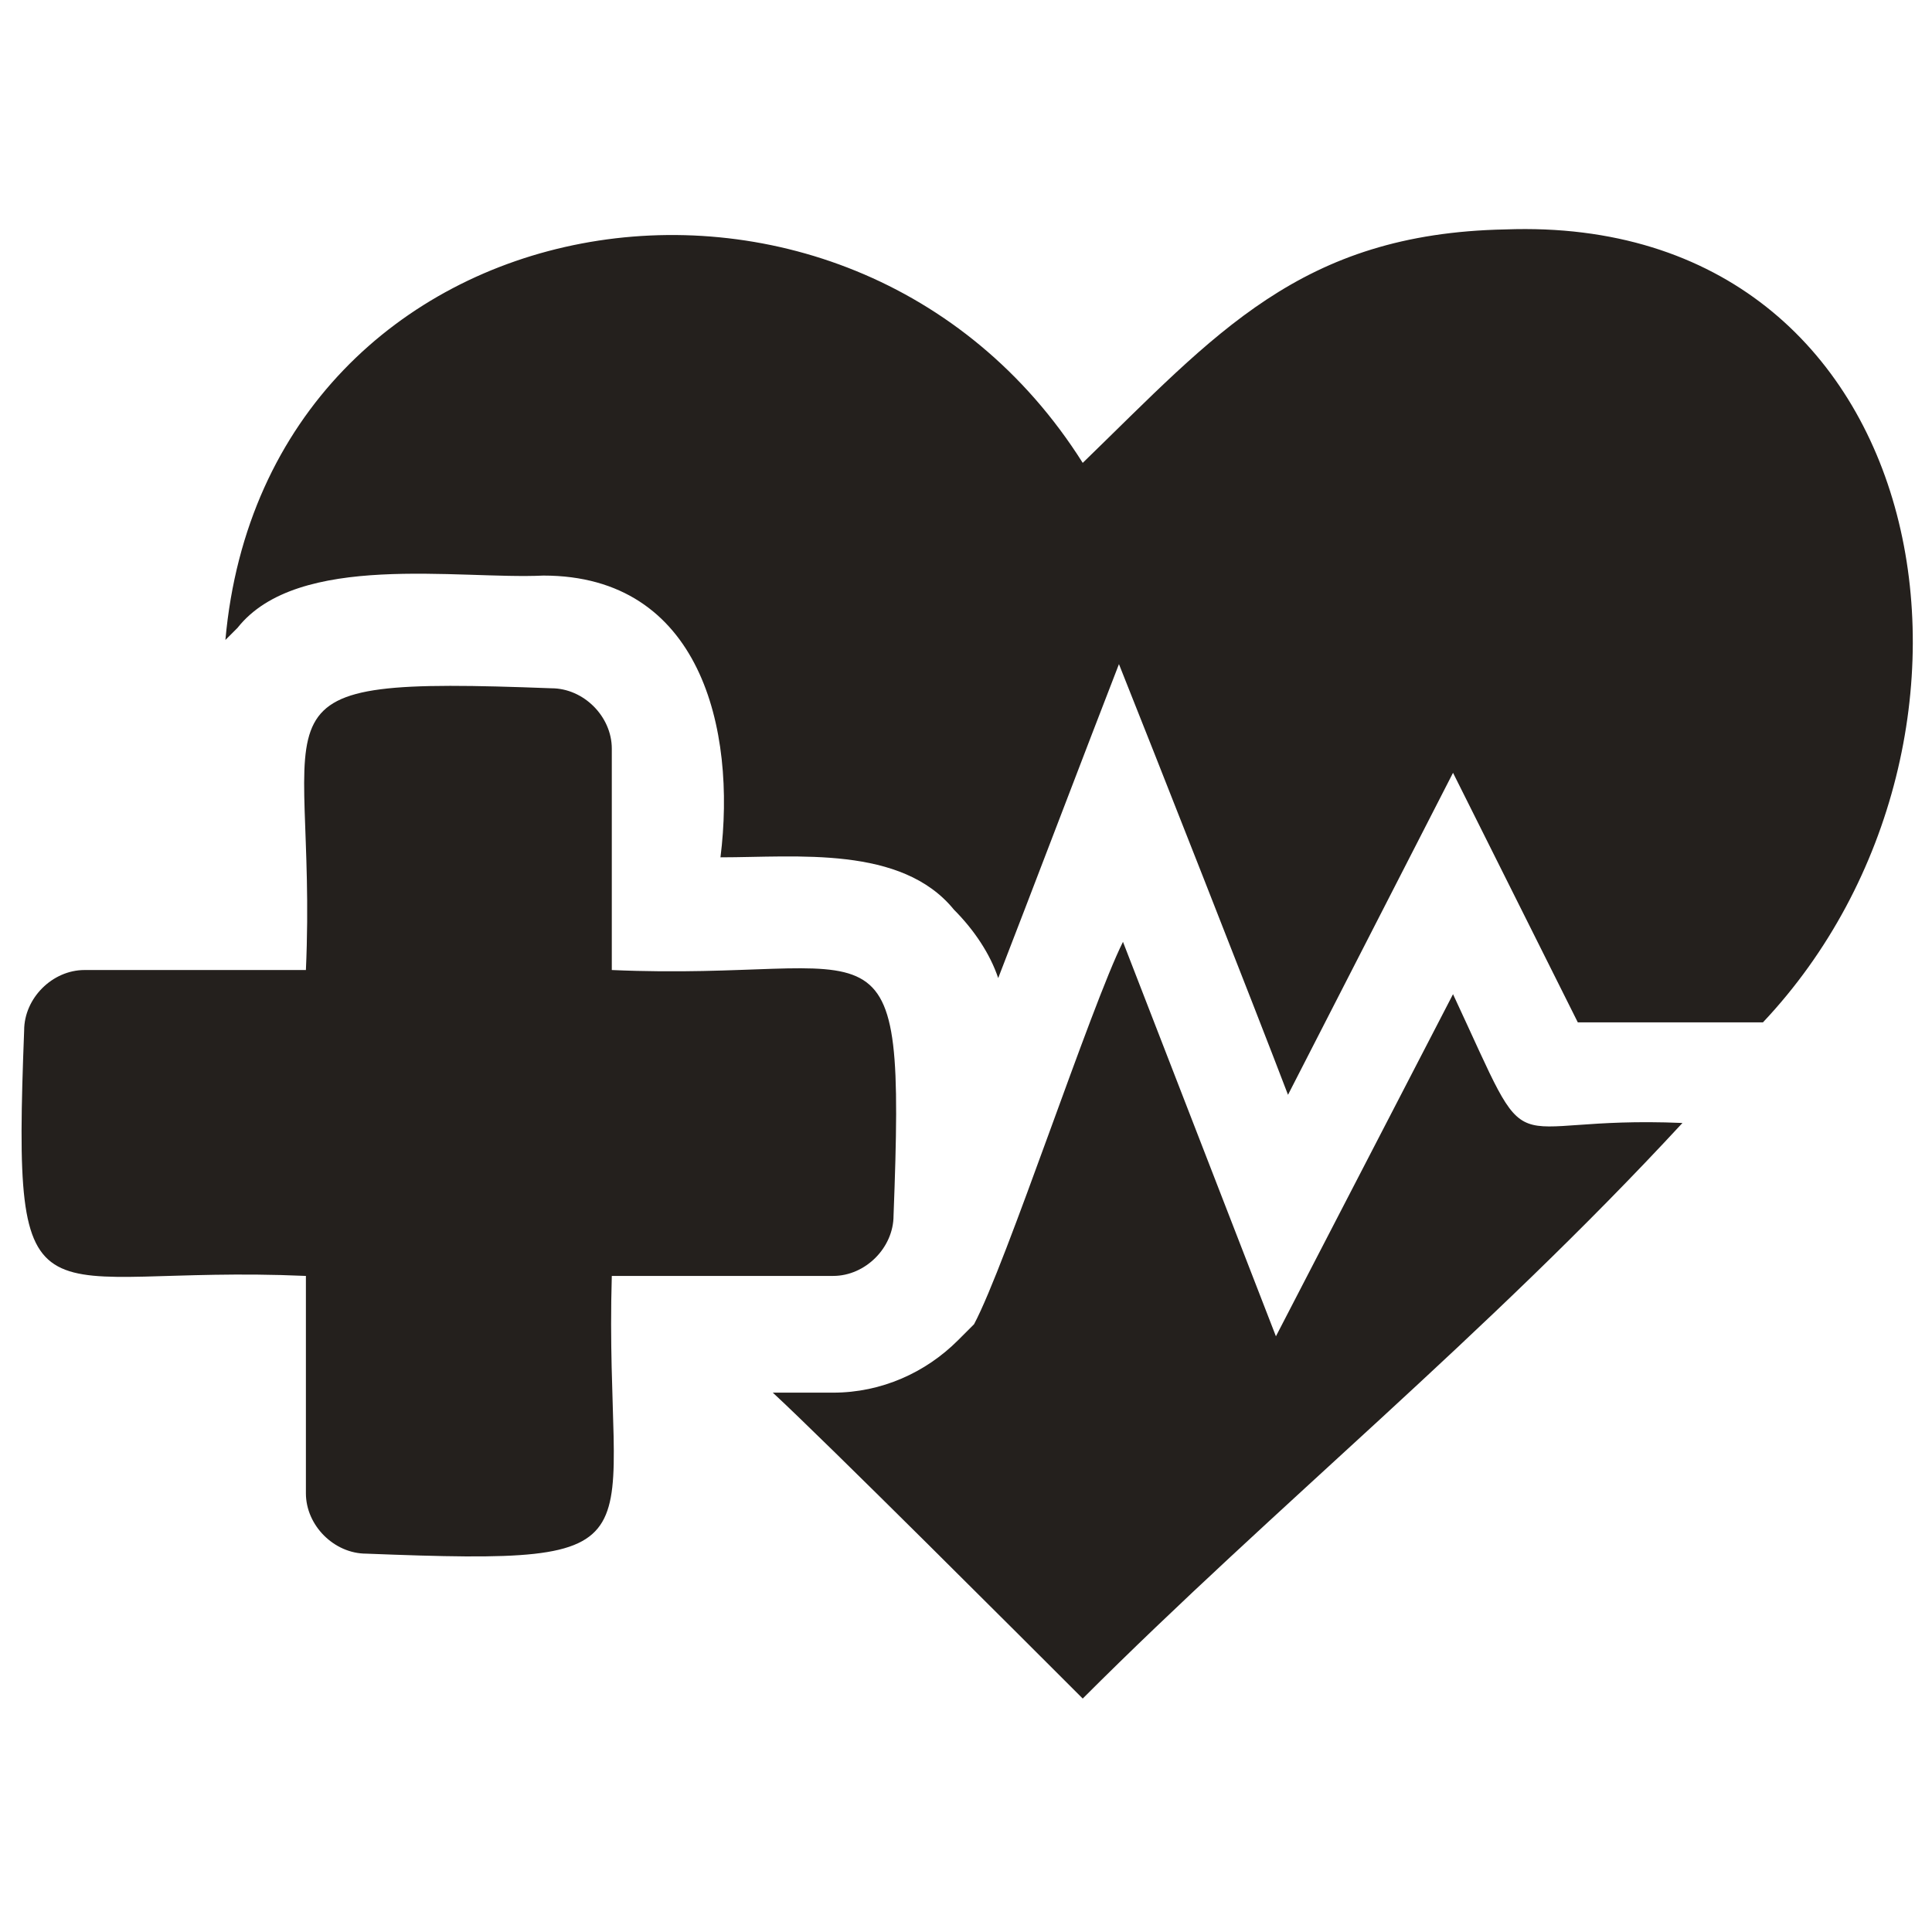 <?xml version="1.0" encoding="utf-8"?>
<!-- Generator: Adobe Illustrator 26.0.1, SVG Export Plug-In . SVG Version: 6.00 Build 0)  -->
<svg version="1.1" id="Objects" xmlns="http://www.w3.org/2000/svg" xmlns:xlink="http://www.w3.org/1999/xlink" x="0px" y="0px"
	 viewBox="0 0 48 48" style="enable-background:new 0 0 48 48;" xml:space="preserve">
<style type="text/css">
	.st0{fill-rule:evenodd;clip-rule:evenodd;fill:#24201D;}
</style>
<g>
	<path class="st0" d="M37.4,5.7c10.8-0.4,13,12.7,6.4,19.7c0,0-4.6,0-4.6,0l-3.1-6.2l-4.1,8c-0.8-2.1-3.4-8.7-4.2-10.7
		c-0.7,1.8-2.3,6-3,7.8c-0.2-0.6-0.6-1.2-1.1-1.7c-1.3-1.6-3.9-1.3-5.8-1.3c0.4-3.2-0.5-7-4.4-7c-2.1,0.1-6.1-0.6-7.6,1.3
		c-0.1,0.1-0.2,0.2-0.3,0.3C6.6,4.7,21.1,2.3,26.9,11.5C30.2,8.3,32.3,5.8,37.4,5.7z M20.7,34.6c1.2,0,2.3-0.5,3.1-1.3
		c0.1-0.1,0.3-0.3,0.4-0.4c0.8-1.5,2.9-7.9,3.7-9.5l3.8,9.8l4.4-8.5c2.1,4.5,1,3,5.7,3.2c-4.9,5.3-10.1,9.5-14.9,14.3
		c-1.4-1.4-6.4-6.4-7.7-7.6L20.7,34.6z"/>
	<path class="st0" d="M13.7,17.1c0.8,0,1.5,0.7,1.5,1.5v5.5c6.8,0.3,7.3-1.8,7,6.1c0,0.8-0.7,1.5-1.5,1.5h-5.5
		c-0.2,6.8,1.6,7.2-6.1,6.9c-0.8,0-1.5-0.7-1.5-1.5v-5.4c-6.8-0.3-7.3,1.7-7-6.1c0-0.8,0.7-1.5,1.5-1.5h5.5
		C7.9,17.4,5.8,16.8,13.7,17.1z"/>
</g>
</svg>
